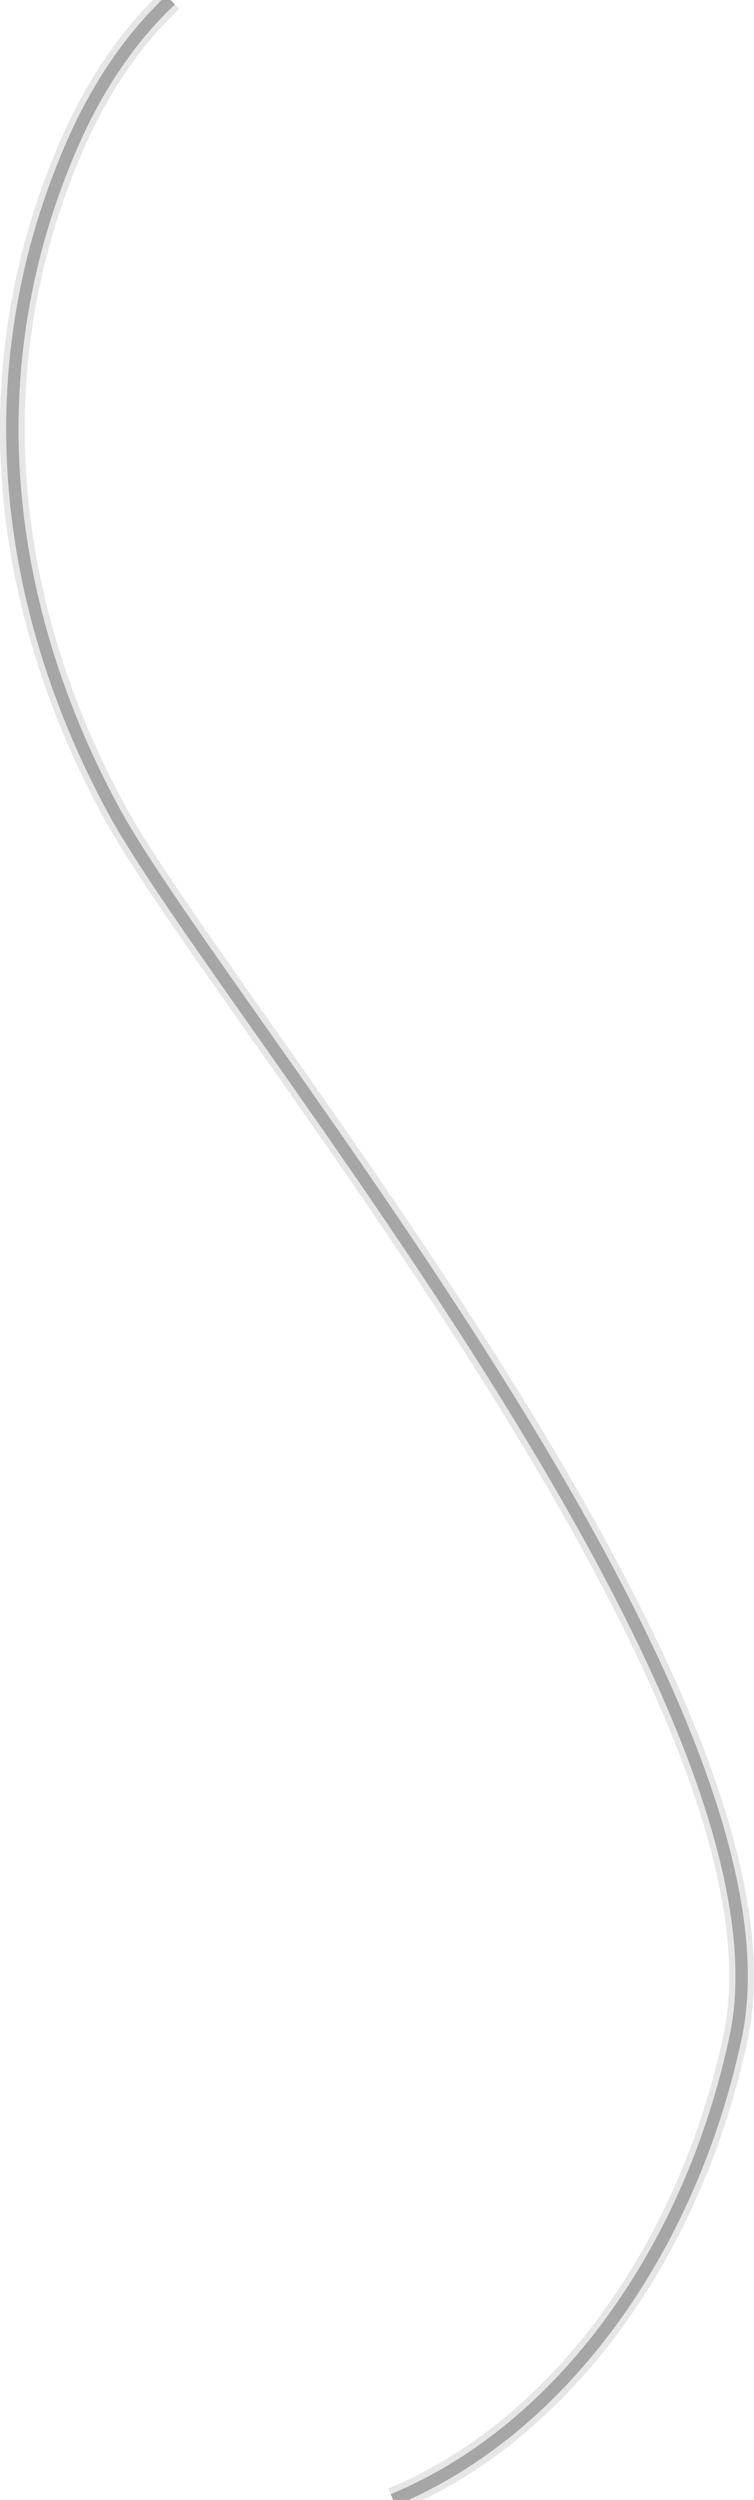 <?xml version="1.0" encoding="utf-8"?>
<!-- Generator: Adobe Illustrator 16.0.0, SVG Export Plug-In . SVG Version: 6.00 Build 0)  -->
<!DOCTYPE svg PUBLIC "-//W3C//DTD SVG 1.1//EN" "http://www.w3.org/Graphics/SVG/1.1/DTD/svg11.dtd">
<svg version="1.1" id="Layer_1" xmlns:x="http://ns.adobe.com/Extensibility/1.0/" xmlns:i="http://ns.adobe.com/AdobeIllustrator/10.0/" xmlns:graph="http://ns.adobe.com/Graphs/1.0/"
	 xmlns="http://www.w3.org/2000/svg" xmlns:xlink="http://www.w3.org/1999/xlink" xmlns:a="http://ns.adobe.com/AdobeSVGViewerExtensions/3.0/"
	 x="0px" y="0px" width="61px" height="202px" viewBox="0 0 61 202" enable-background="new 0 0 61 202" xml:space="preserve">
<path fill="none" stroke="#E6E6E6" stroke-width="2" stroke-miterlimit="10" d="M13.802,0c-3.16,2.981-5.938,6.935-8.122,12.037
	c-8.013,18.726-5.008,37.702,3.506,53.432c8.514,15.729,56.091,71.907,50.332,99.122C55.932,181.539,45.645,196.262,31.8,202"/>
<path fill="none" stroke="#A6A6A6" stroke-miterlimit="10" d="M13.802,0c-3.16,2.981-5.938,6.935-8.122,12.037
	c-8.013,18.726-5.008,37.702,3.506,53.432c8.514,15.729,56.091,71.907,50.332,99.122C55.932,181.539,45.645,196.262,31.8,202"/>
</svg>
